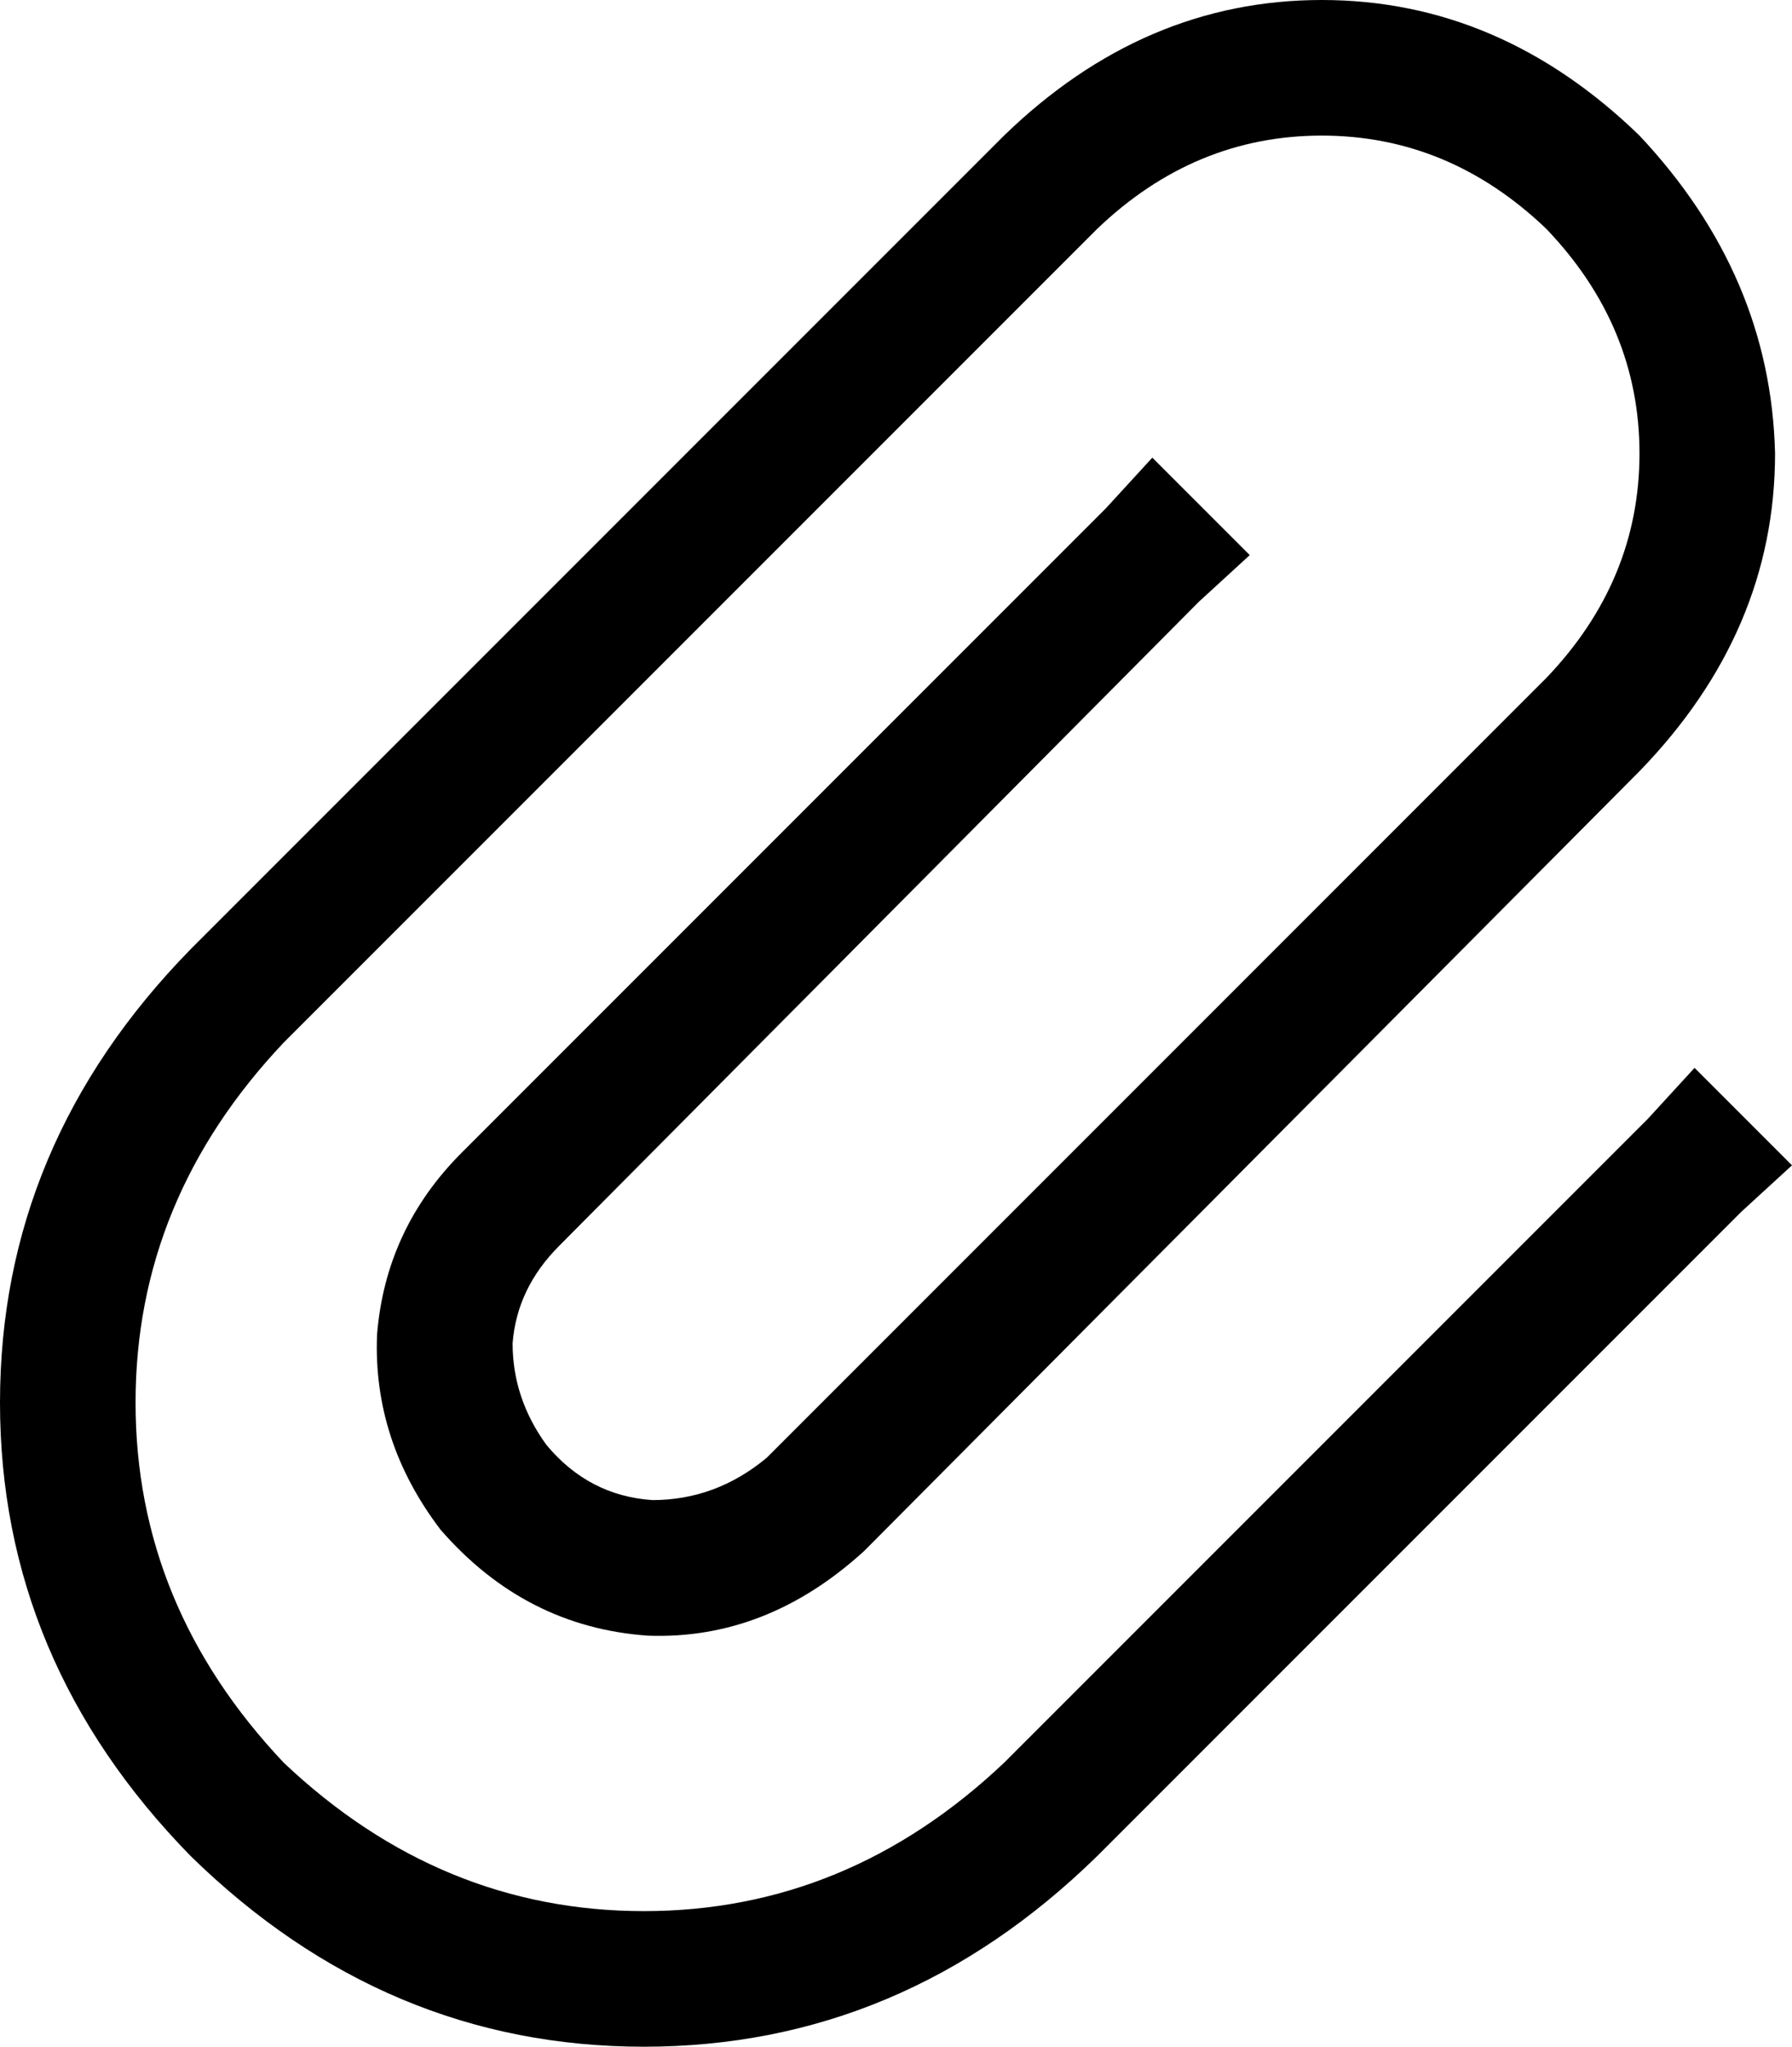 <svg xmlns="http://www.w3.org/2000/svg" viewBox="0 0 423 483">
  <path d="M 365 54 Q 342 32 312 32 L 312 32 L 312 32 Q 282 32 259 54 L 67 246 L 67 246 Q 32 283 32 331 Q 32 379 67 416 Q 104 451 152 451 Q 200 451 237 416 L 389 264 L 389 264 L 400 252 L 400 252 L 423 275 L 423 275 L 411 286 L 411 286 L 259 438 L 259 438 Q 213 483 152 483 Q 91 483 45 438 Q 0 392 0 331 Q 0 270 45 224 L 237 32 L 237 32 Q 270 0 312 0 Q 354 0 387 32 Q 418 65 419 107 Q 419 149 387 182 L 204 366 L 204 366 Q 181 387 153 386 Q 124 384 104 361 Q 88 340 89 315 Q 91 290 109 272 L 261 120 L 261 120 L 272 108 L 272 108 L 295 131 L 295 131 L 283 142 L 283 142 L 132 294 L 132 294 Q 122 304 121 317 Q 121 330 129 341 Q 139 353 154 354 Q 169 354 181 344 L 365 160 L 365 160 Q 387 137 387 107 Q 387 77 365 54 L 365 54 Z" />
</svg>